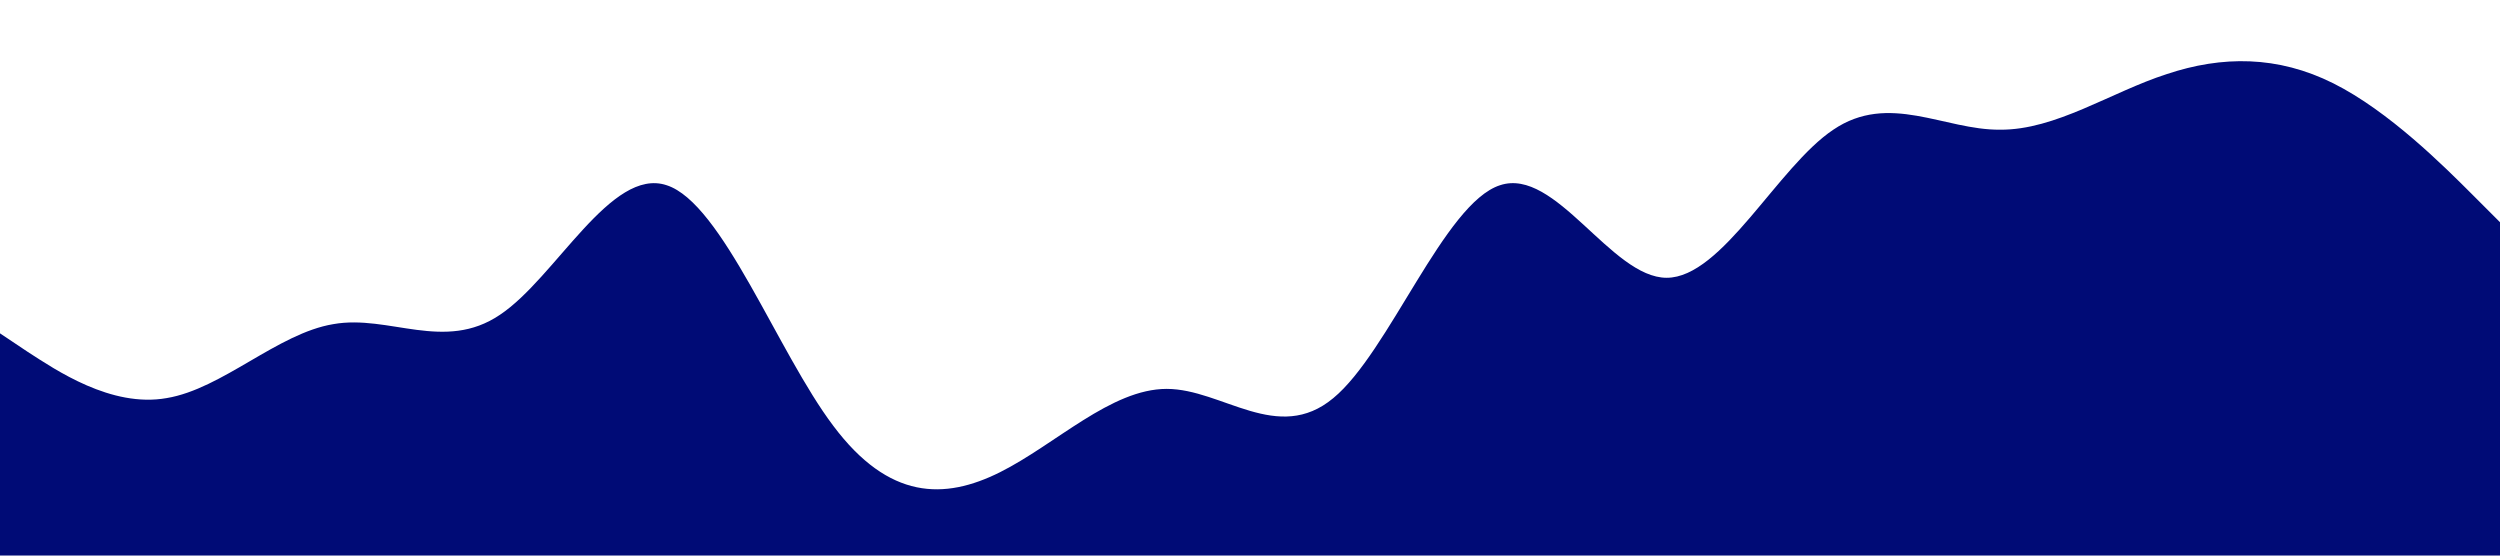 <?xml version="1.0" standalone="no"?><svg xmlns="http://www.w3.org/2000/svg" viewBox="0 0 1440 320"><path fill="#000b76" fill-opacity="1" d="M0,192L16,202.7C32,213,64,235,96,229.3C128,224,160,192,192,186.7C224,181,256,203,288,181.3C320,160,352,96,384,106.7C416,117,448,203,480,245.3C512,288,544,288,576,272C608,256,640,224,672,224C704,224,736,256,768,229.3C800,203,832,117,864,106.7C896,96,928,160,960,160C992,160,1024,96,1056,74.7C1088,53,1120,75,1152,74.7C1184,75,1216,53,1248,42.7C1280,32,1312,32,1344,48C1376,64,1408,96,1424,112L1440,128L1440,320L1424,320C1408,320,1376,320,1344,320C1312,320,1280,320,1248,320C1216,320,1184,320,1152,320C1120,320,1088,320,1056,320C1024,320,992,320,960,320C928,320,896,320,864,320C832,320,800,320,768,320C736,320,704,320,672,320C640,320,608,320,576,320C544,320,512,320,480,320C448,320,416,320,384,320C352,320,320,320,288,320C256,320,224,320,192,320C160,320,128,320,96,320C64,320,32,320,16,320L0,320Z"></path></svg>